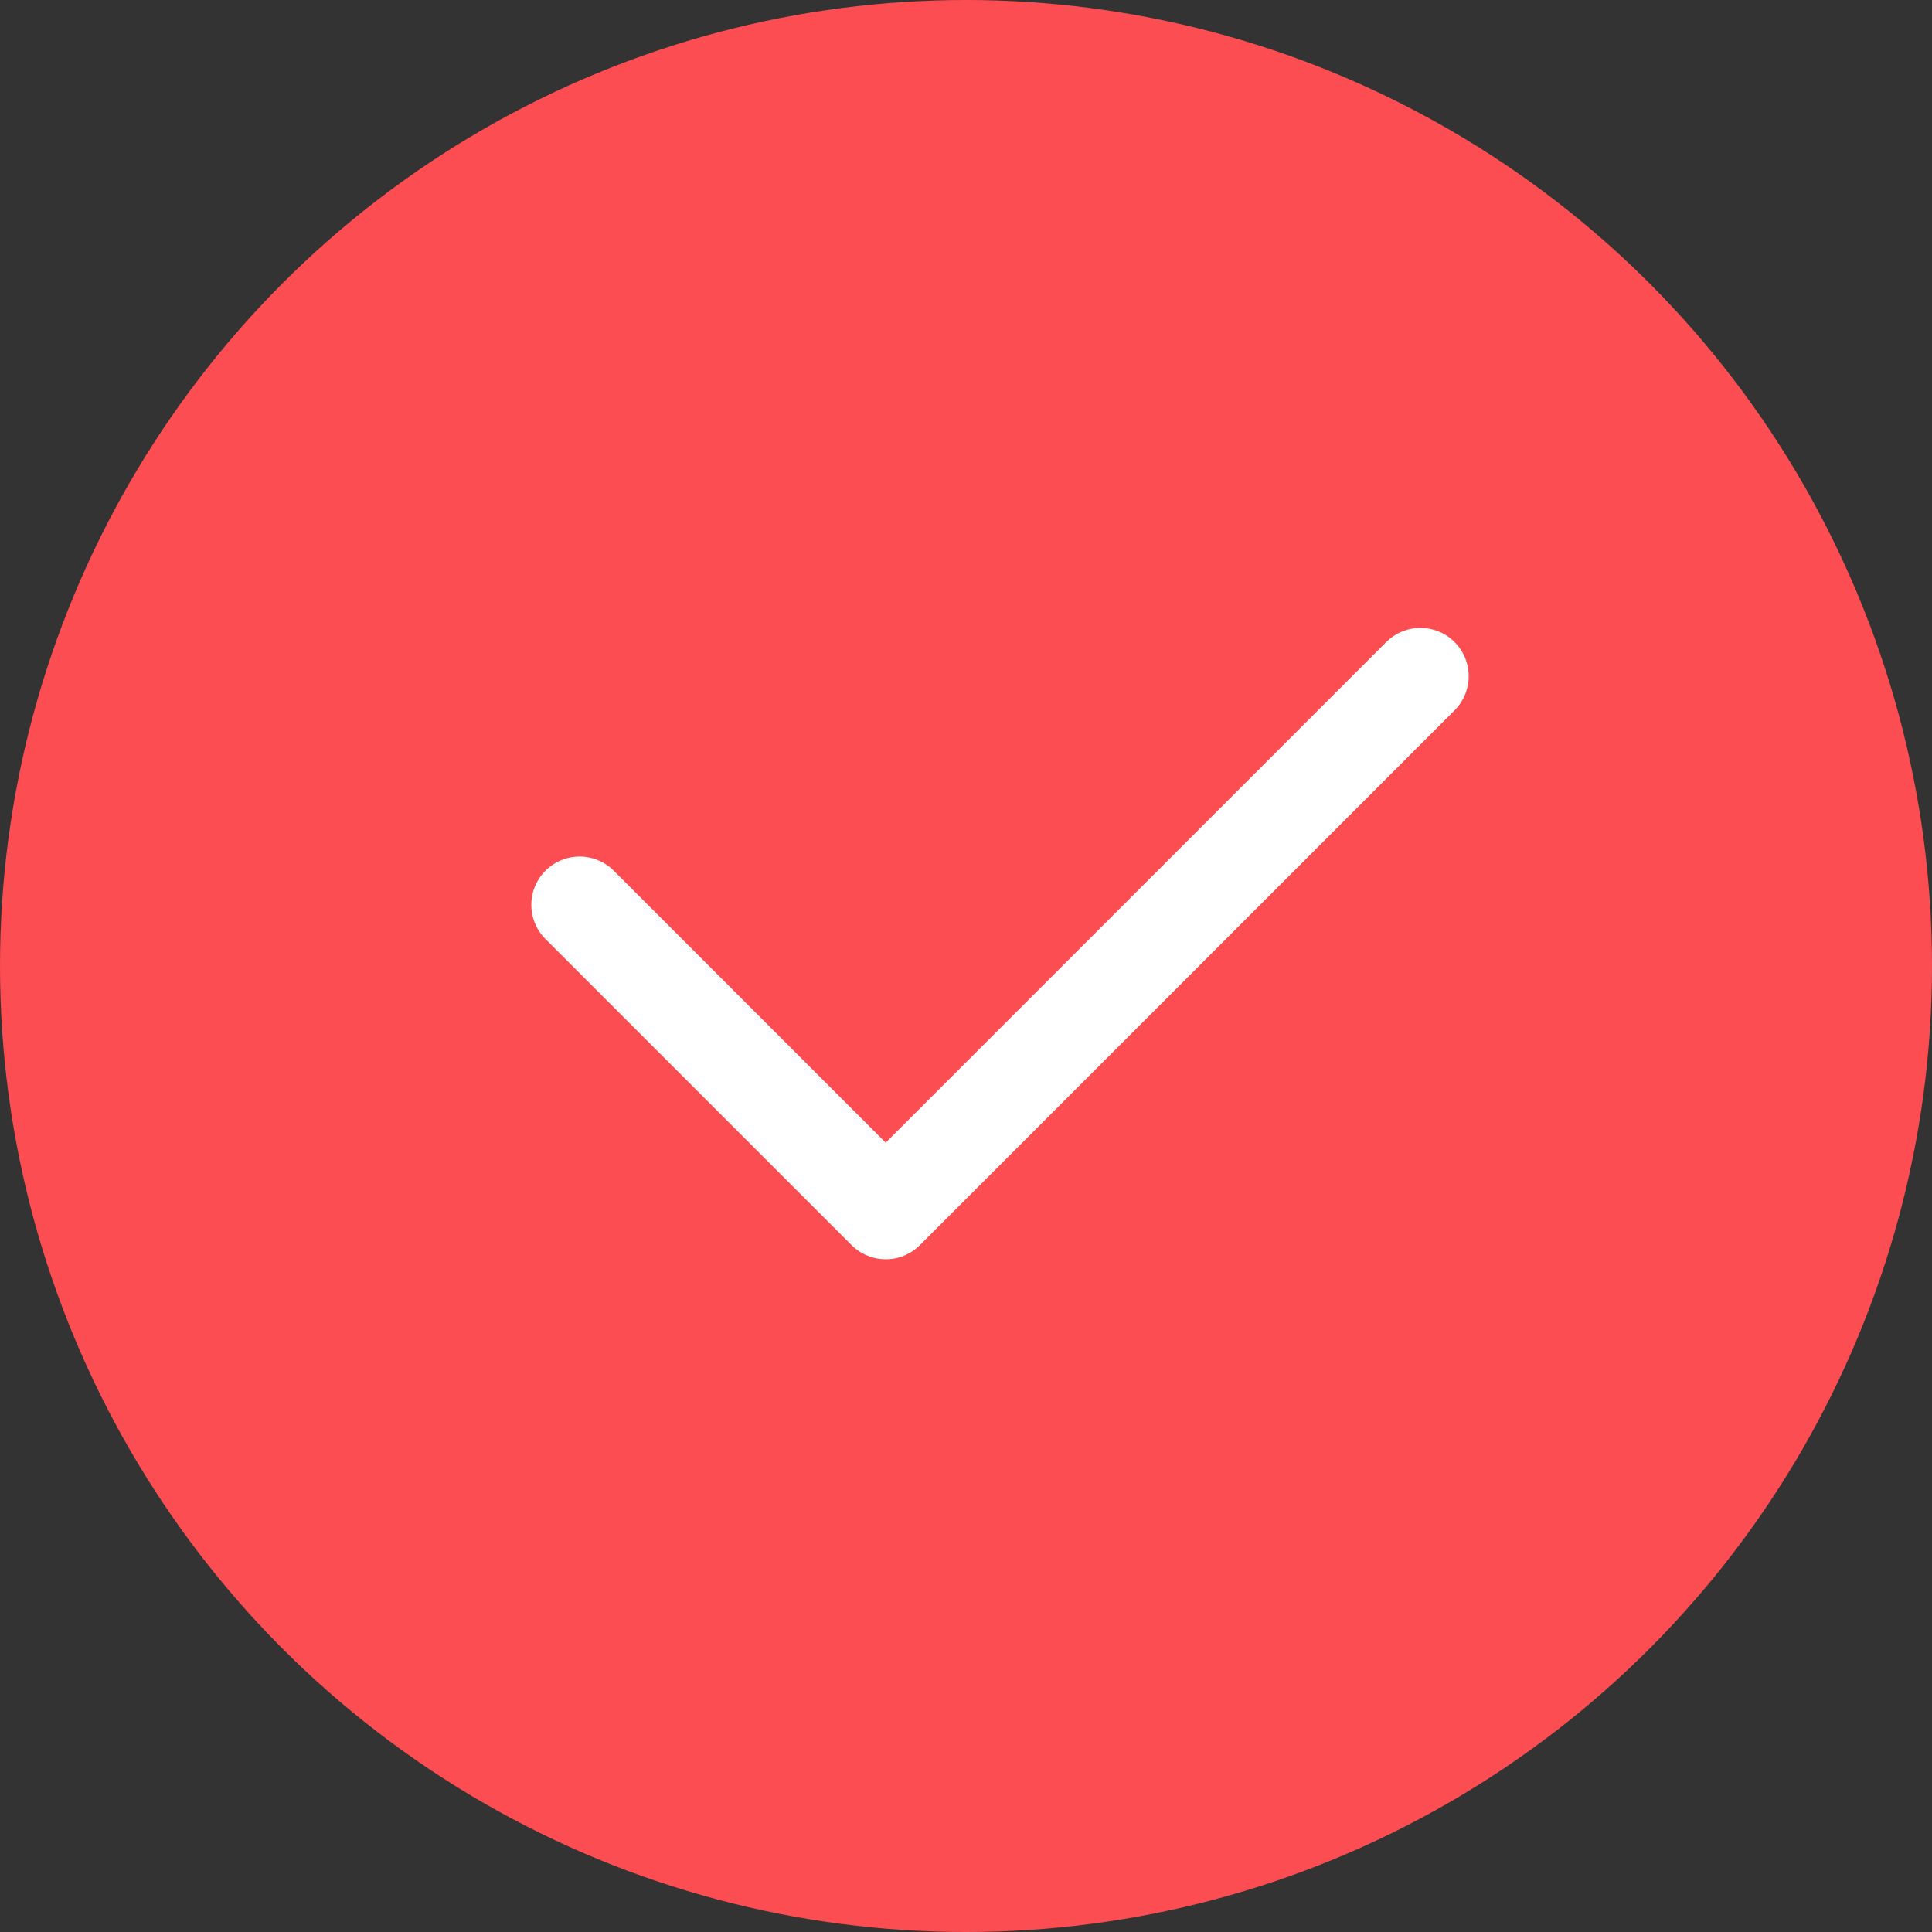 <?xml version="1.0" encoding="UTF-8"?>
<svg width="20px" height="20px" viewBox="0 0 20 20" version="1.1" xmlns="http://www.w3.org/2000/svg" xmlns:xlink="http://www.w3.org/1999/xlink">
    <rect x="0" y="0" width="20" height="20" fill="#333333" stroke="none"/>
    <!-- Generator: Sketch 52.2 (67145) - http://www.bohemiancoding.com/sketch -->
    <title>like_delete_selected</title>
    <desc>Created with Sketch.</desc>
    <g id="Page-1" stroke="none" stroke-width="1" fill="none" fill-rule="evenodd">
        <g id="iOS--分享商品" transform="translate(-171, -277)">
            <g id="分组-4" transform="translate(12, 272)">
                <g id="Group-6" transform="translate(159, 5)">
                    <g id="like_delete_selected">
                        <circle id="Oval-13-Copy-2" fill="#FC4D52" cx="10" cy="10" r="10"></circle>
                        <polyline id="Path-13" stroke="#FFFFFF" stroke-linecap="round" stroke-linejoin="round" points="6 9.367 9.169 12.536 14.704 7"></polyline>
                    </g>
                </g>
            </g>
        </g>
    </g>
</svg>